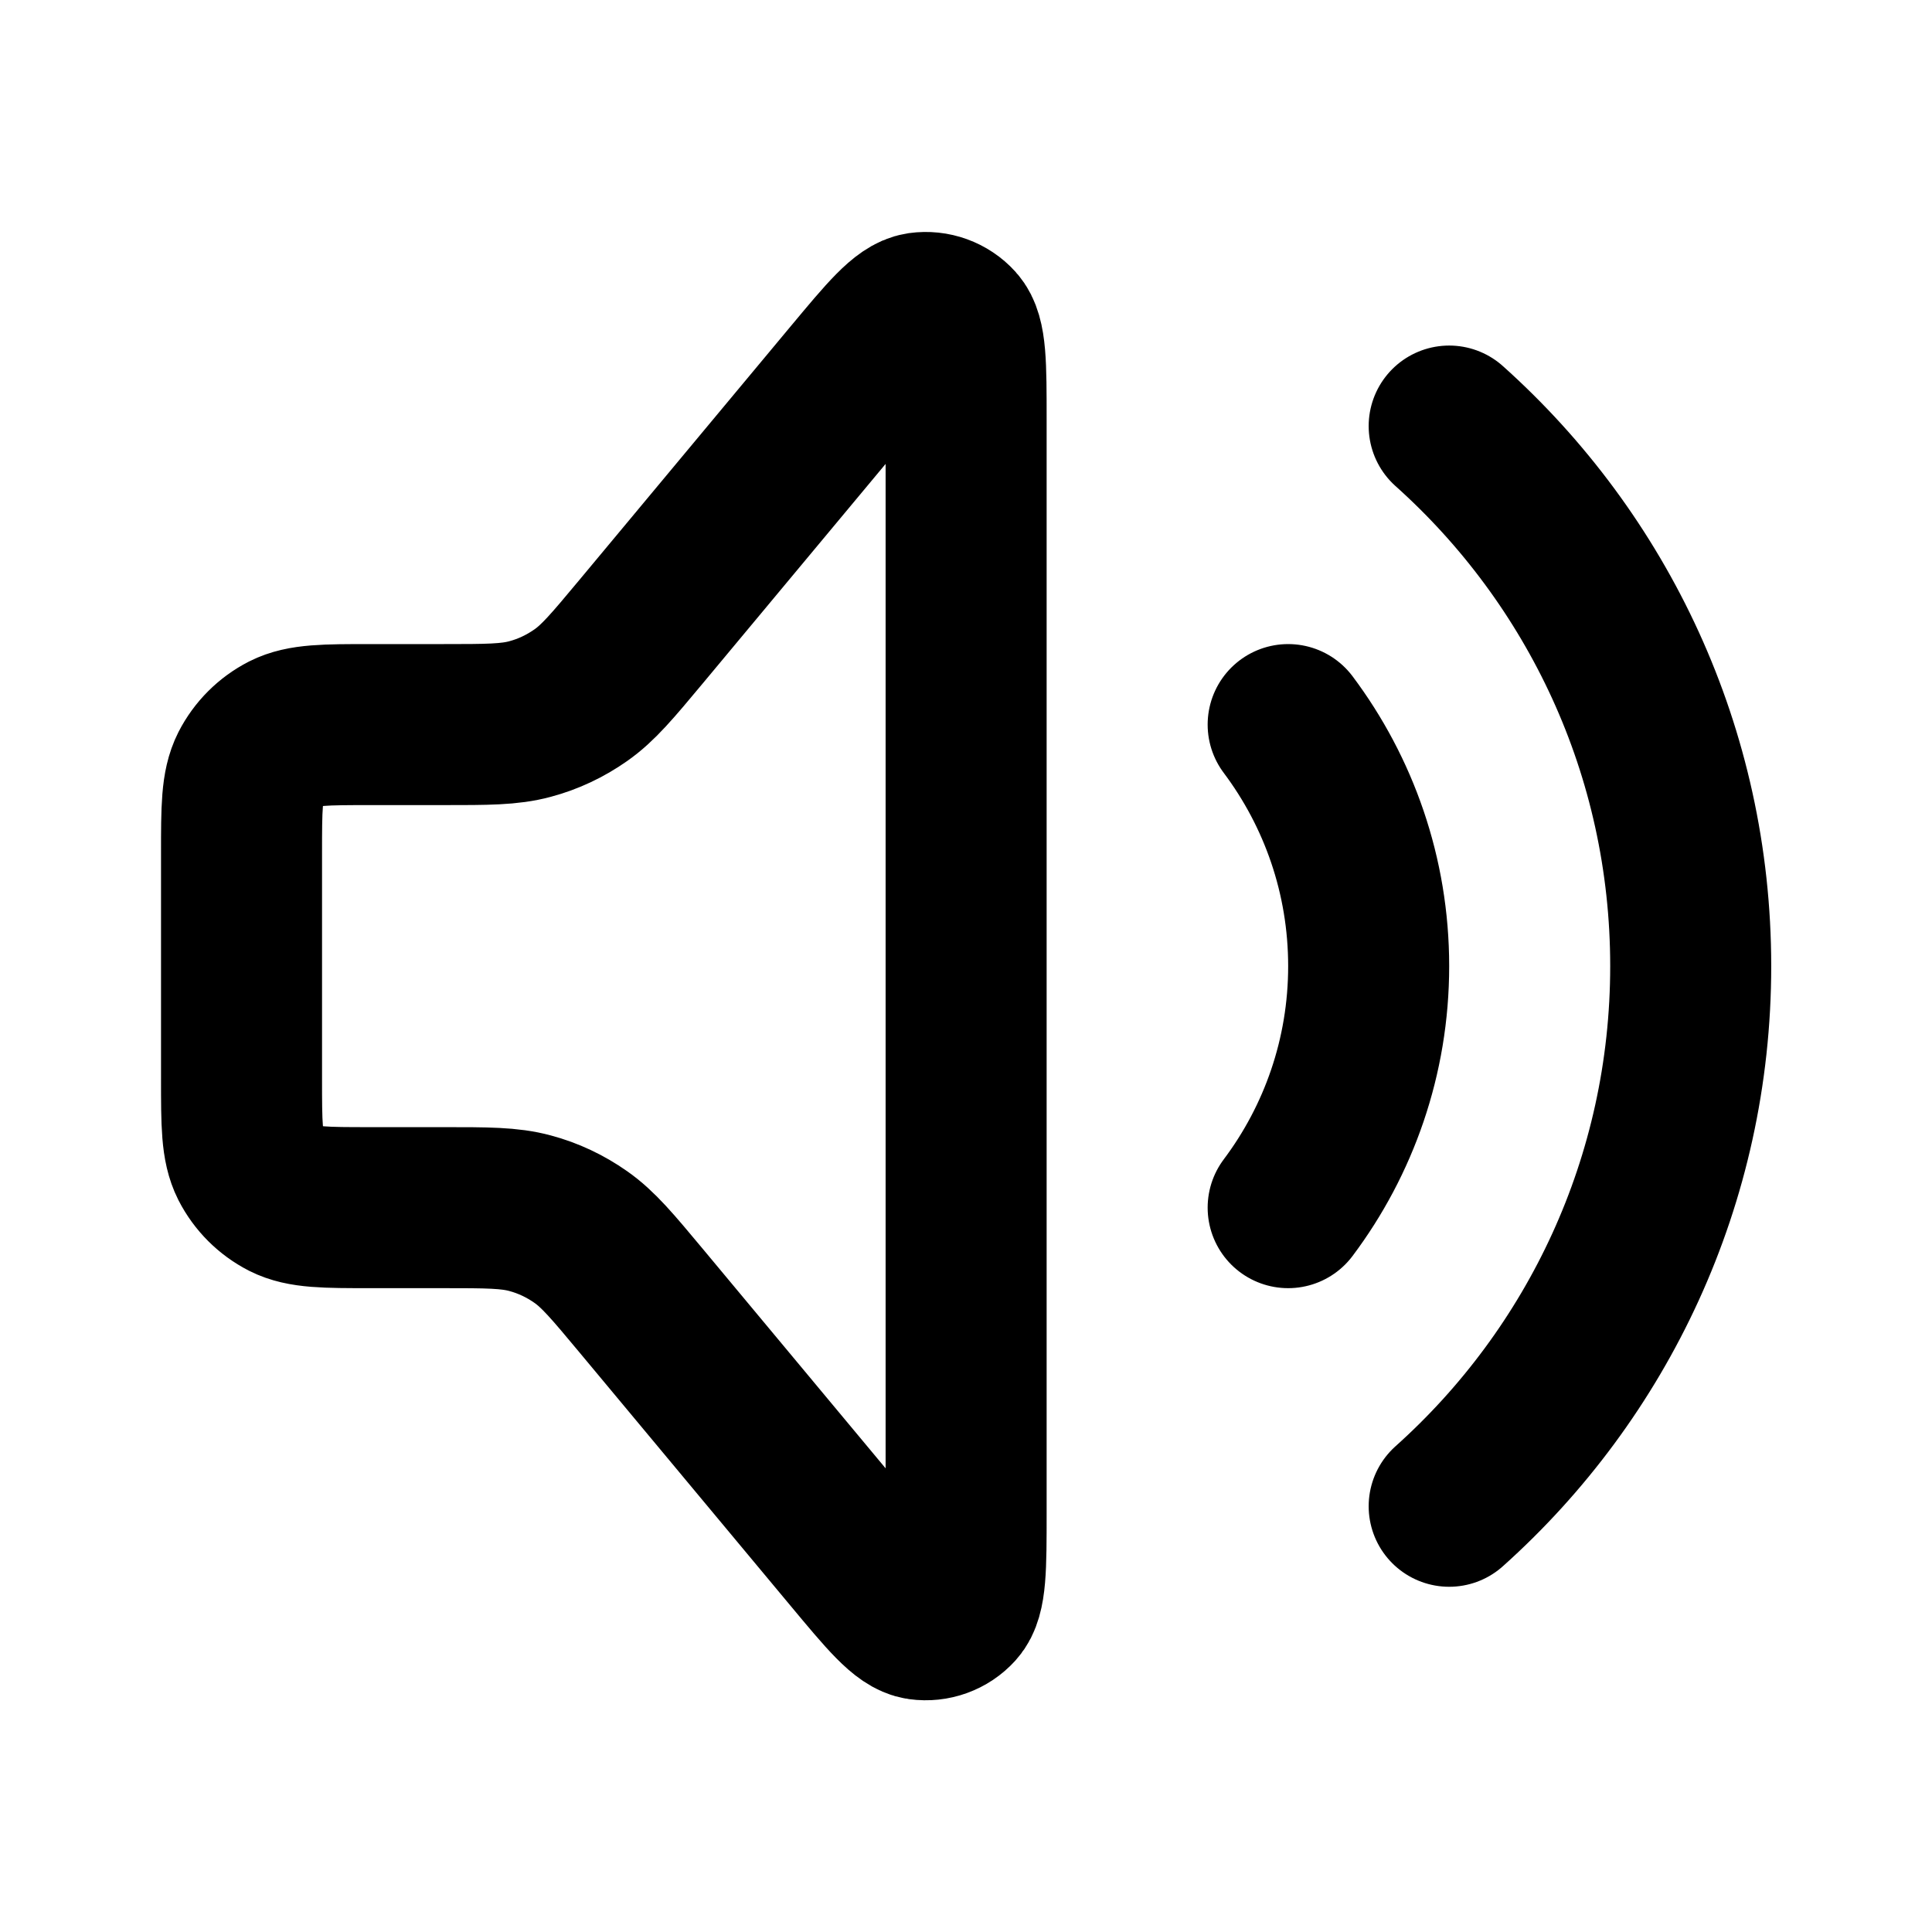 <?xml version="1.0" encoding="UTF-8"?>
<svg xmlns="http://www.w3.org/2000/svg" xmlns:xlink="http://www.w3.org/1999/xlink" width="64px" height="64px" viewBox="0 0 64 64" version="1.1">
<g id="surface1">
<path style="fill:none;stroke-width:2;stroke-linecap:round;stroke-linejoin:round;stroke:rgb(0%,0%,0%);stroke-opacity:1;stroke-miterlimit:4;" d="M 16 9 C 16.627 9.836 17 10.875 17 12 C 17 13.125 16.627 14.165 16 15 M 18 5.292 C 19.841 6.94 21 9.334 21 12 C 21 14.666 19.841 17.061 18 18.709 M 4.6 9 L 5.5 9 C 6.053 9 6.328 9 6.583 8.931 C 6.809 8.871 7.022 8.77 7.214 8.635 C 7.431 8.483 7.607 8.272 7.96 7.849 L 10.585 4.698 C 11.021 4.175 11.238 3.914 11.429 3.886 C 11.594 3.863 11.76 3.923 11.871 4.046 C 12 4.189 12 4.529 12 5.21 L 12 18.791 C 12 19.471 12 19.812 11.871 19.954 C 11.76 20.077 11.594 20.137 11.429 20.114 C 11.238 20.087 11.021 19.825 10.585 19.302 L 7.96 16.151 C 7.607 15.728 7.431 15.517 7.214 15.365 C 7.022 15.23 6.809 15.129 6.583 15.069 C 6.328 15 6.053 15 5.5 15 L 4.6 15 C 4.04 15 3.76 15 3.546 14.892 C 3.357 14.795 3.205 14.643 3.108 14.454 C 3 14.24 3 13.96 3 13.4 L 3 10.6 C 3 10.04 3 9.76 3.108 9.546 C 3.205 9.357 3.357 9.205 3.546 9.108 C 3.76 9 4.04 9 4.6 9 Z M 4.6 9 " transform="matrix(2.667,0,0,2.667,0,0)"/>
</g>
</svg>
